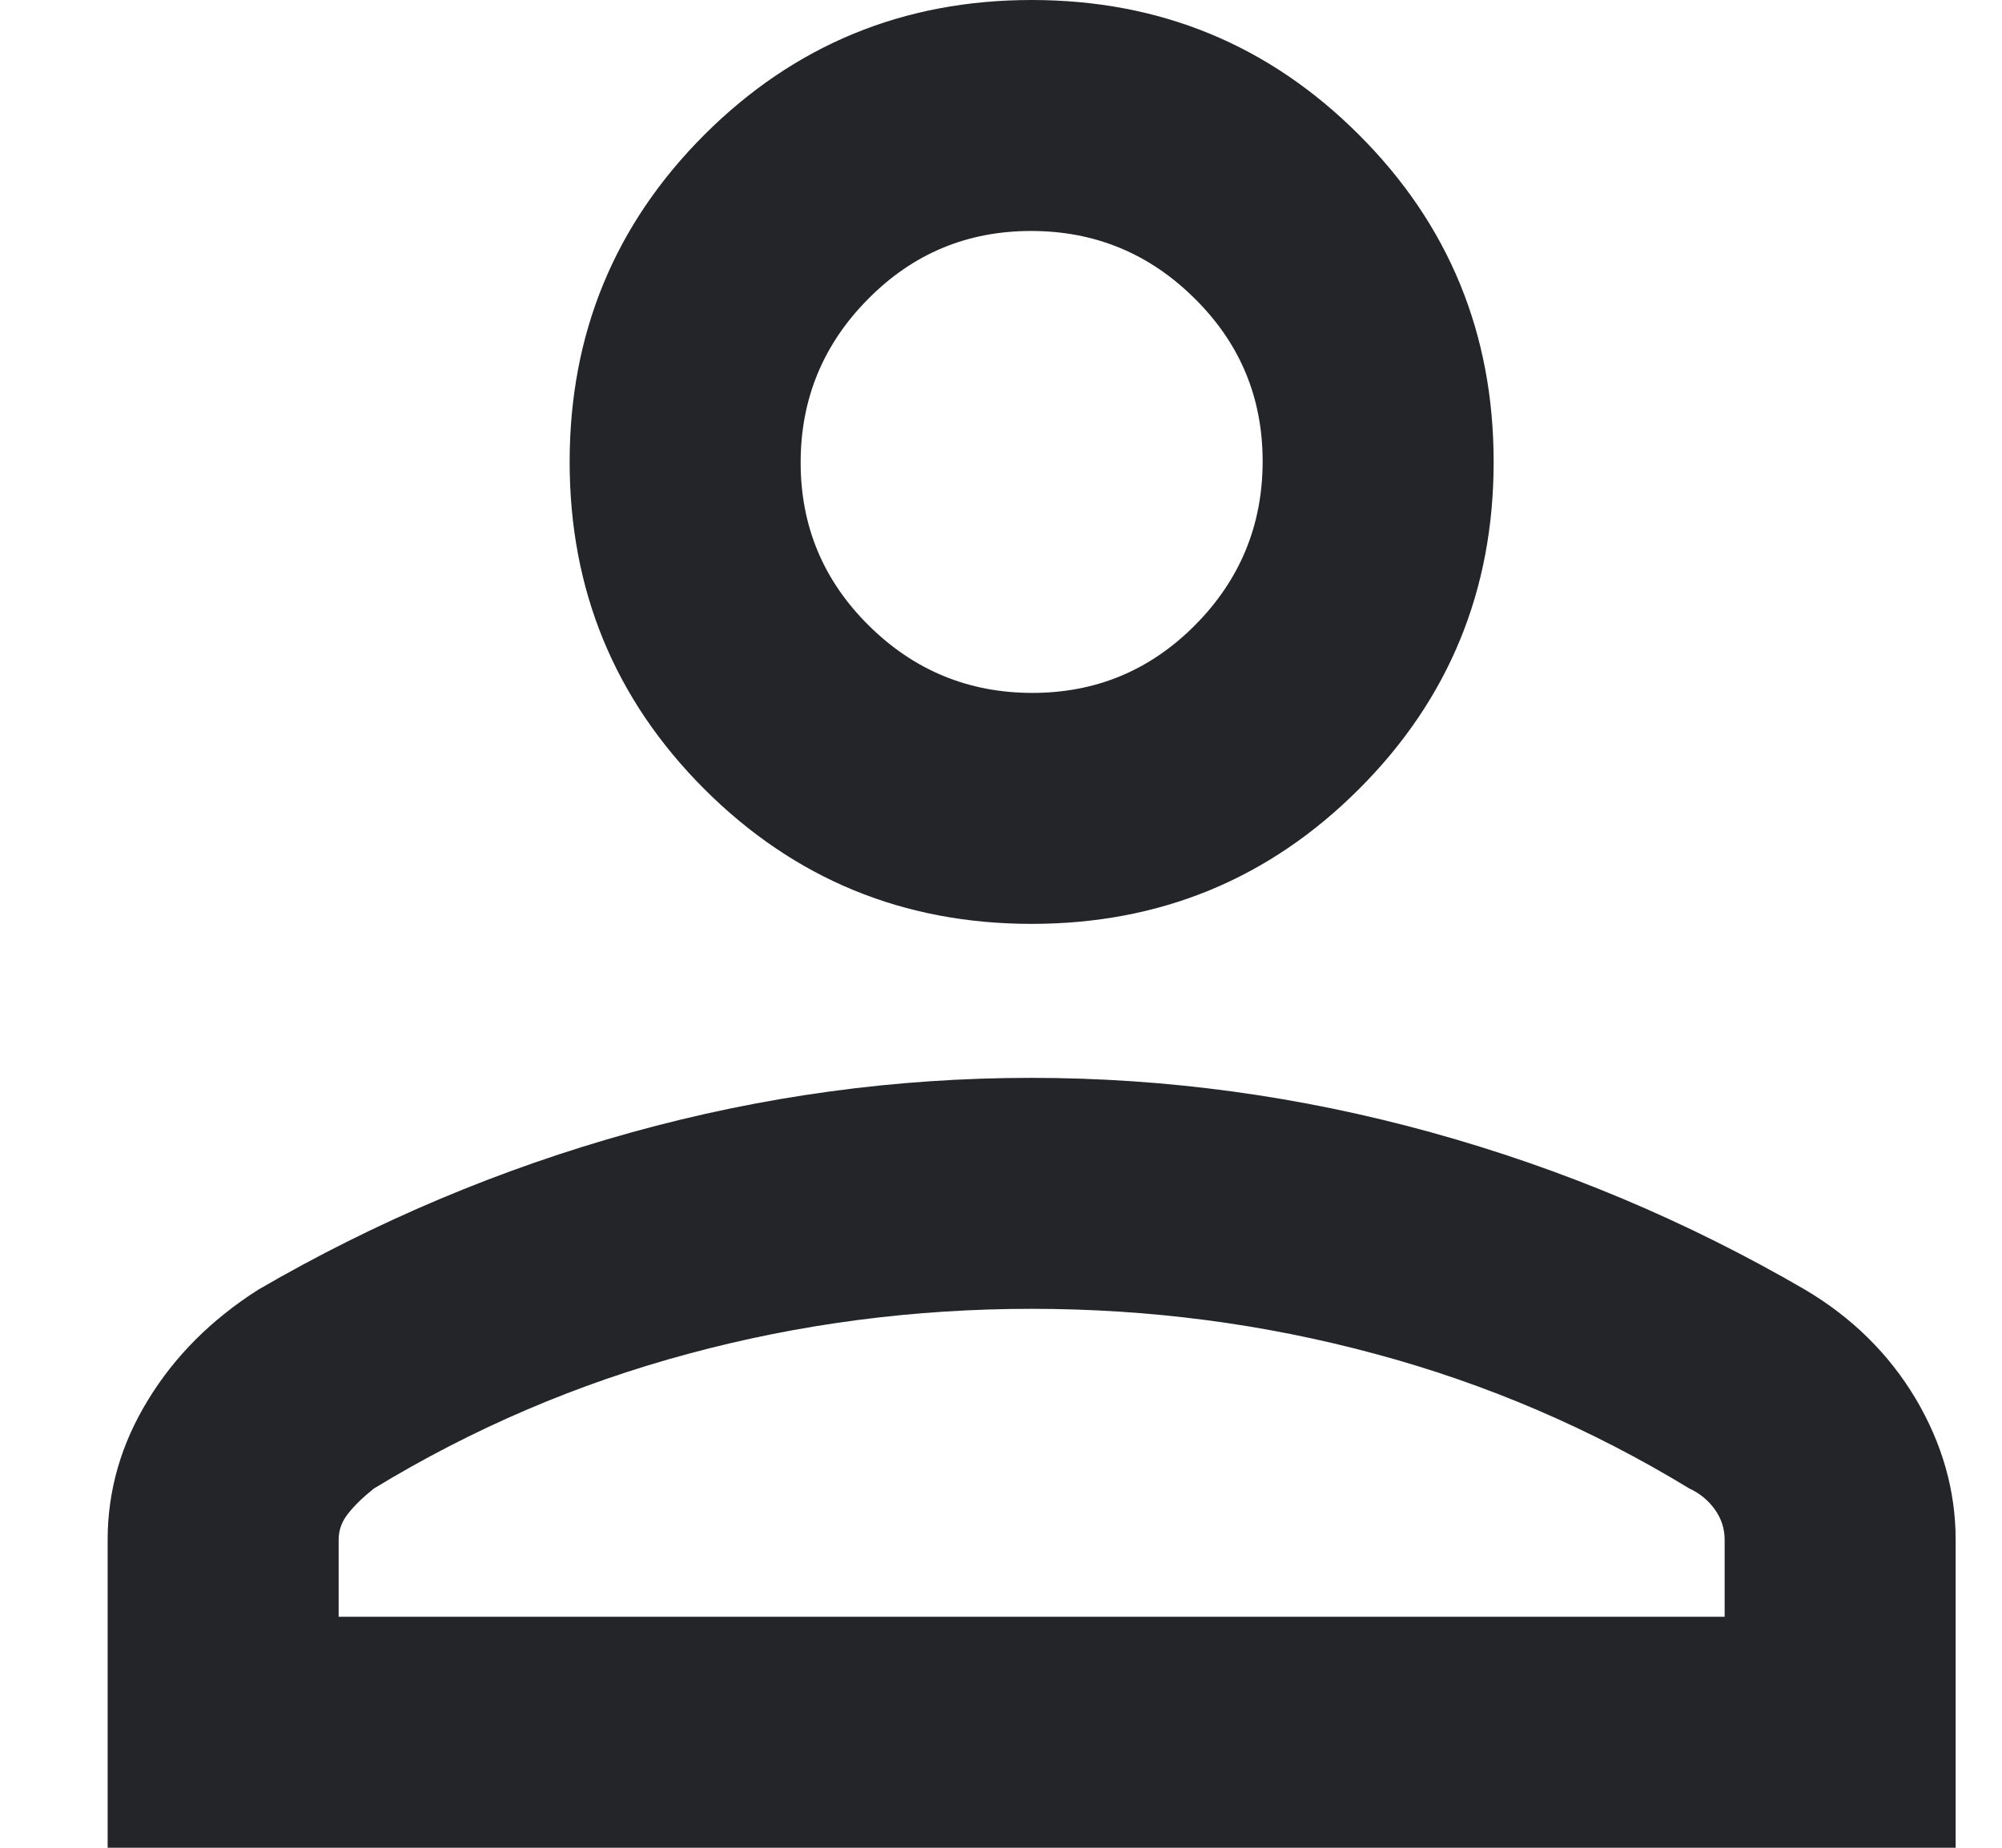 <svg width="13" height="12" viewBox="0 0 13 12" fill="none" xmlns="http://www.w3.org/2000/svg">
<path d="M6.699 6C5.866 6 5.158 5.708 4.574 5.125C3.991 4.542 3.699 3.833 3.699 3C3.699 2.167 3.991 1.458 4.574 0.875C5.158 0.292 5.866 0 6.699 0C7.533 0 8.241 0.292 8.824 0.875C9.408 1.458 9.699 2.167 9.699 3C9.699 3.833 9.408 4.542 8.824 5.125C8.241 5.708 7.533 6 6.699 6ZM0.699 12V10C0.699 9.681 0.786 9.378 0.96 9.094C1.133 8.809 1.373 8.569 1.678 8.375C2.442 7.931 3.25 7.59 4.101 7.354C4.952 7.118 5.817 7 6.695 7C7.573 7 8.439 7.118 9.293 7.354C10.147 7.59 10.956 7.931 11.72 8.375C12.026 8.556 12.265 8.792 12.439 9.083C12.612 9.375 12.699 9.681 12.699 10V12H0.699ZM2.199 10.5H11.199V10C11.199 9.928 11.178 9.863 11.136 9.804C11.094 9.745 11.039 9.699 10.97 9.667C10.331 9.278 9.651 8.986 8.928 8.792C8.206 8.597 7.463 8.5 6.699 8.5C5.935 8.5 5.192 8.597 4.47 8.792C3.748 8.986 3.067 9.278 2.428 9.667C2.359 9.722 2.303 9.776 2.262 9.828C2.22 9.879 2.199 9.937 2.199 10V10.5ZM6.704 4.5C7.117 4.5 7.47 4.353 7.762 4.058C8.053 3.764 8.199 3.409 8.199 2.996C8.199 2.582 8.052 2.229 7.757 1.938C7.463 1.646 7.109 1.5 6.695 1.5C6.281 1.5 5.928 1.647 5.637 1.942C5.345 2.236 5.199 2.591 5.199 3.004C5.199 3.418 5.347 3.771 5.641 4.062C5.936 4.354 6.29 4.5 6.704 4.5Z" fill="#232529"/>
</svg>
